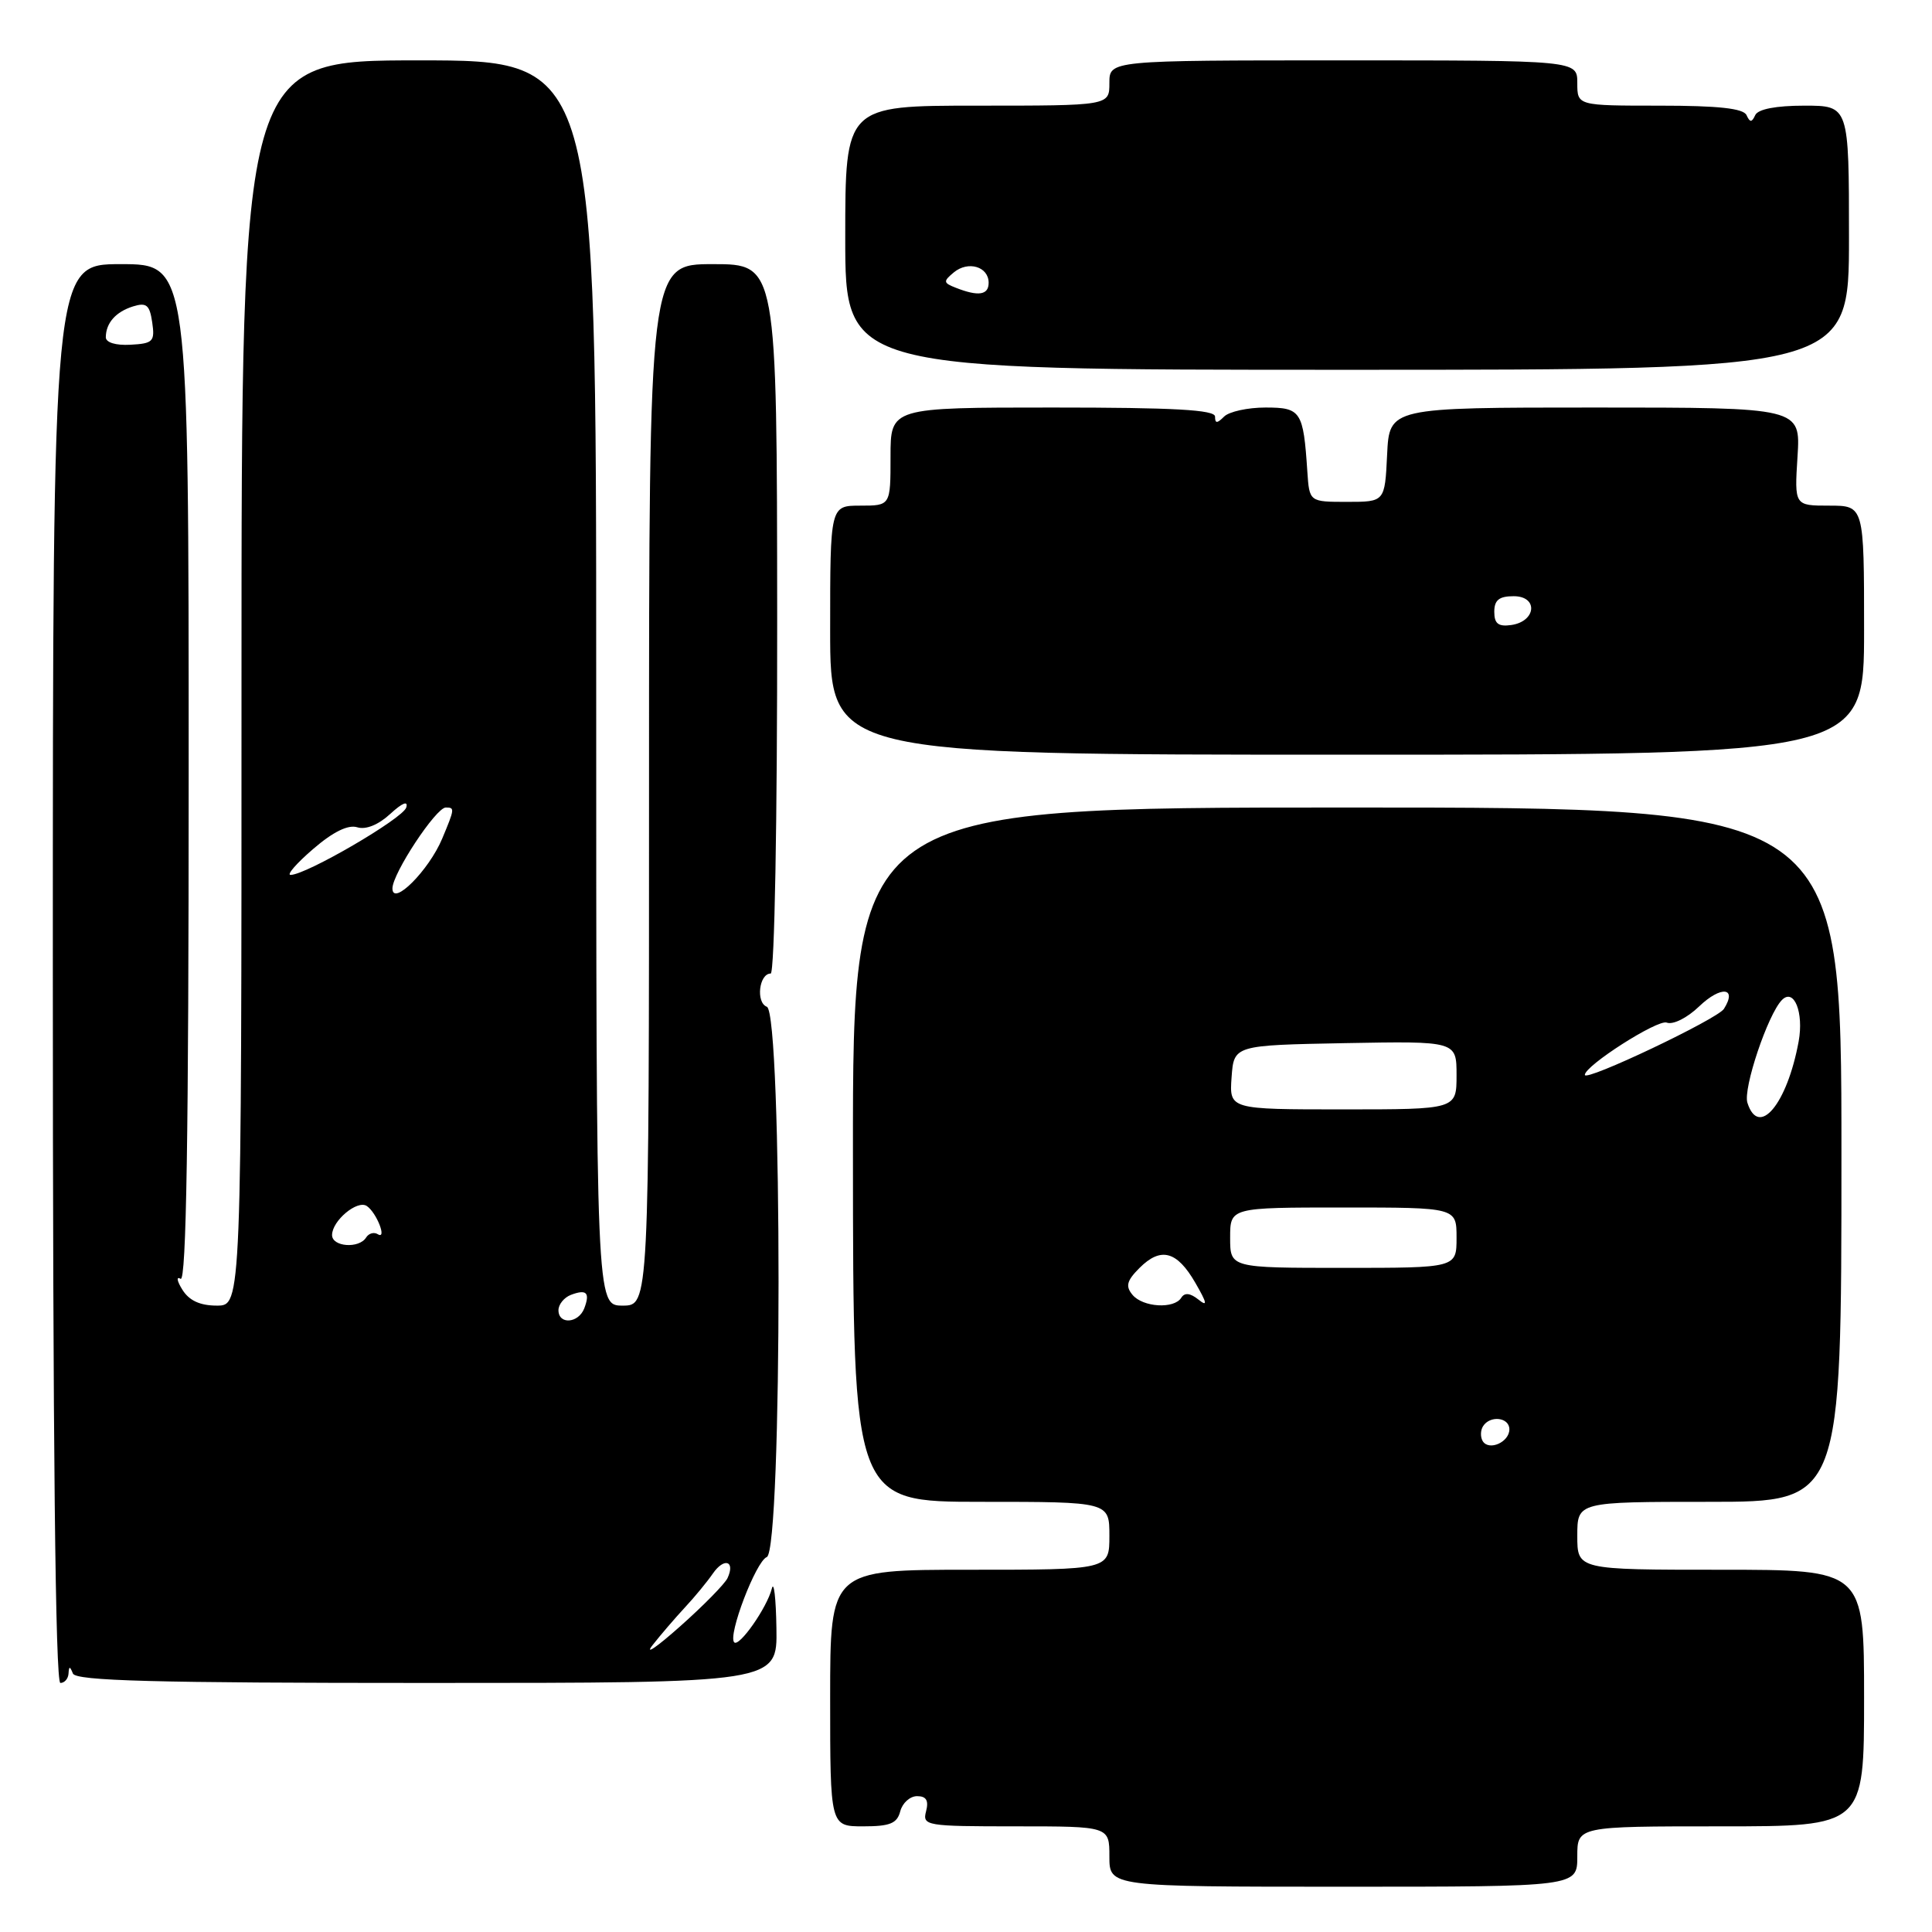 <?xml version="1.0" encoding="UTF-8" standalone="no"?>
<!DOCTYPE svg PUBLIC "-//W3C//DTD SVG 1.1//EN" "http://www.w3.org/Graphics/SVG/1.1/DTD/svg11.dtd" >
<svg xmlns="http://www.w3.org/2000/svg" xmlns:xlink="http://www.w3.org/1999/xlink" version="1.1" viewBox="0 0 256 256">
 <g >
 <path fill="currentColor"
d=" M 209.00 246.00 C 209.00 242.00 209.00 242.00 228.00 242.00 C 247.00 242.00 247.00 242.00 247.00 225.00 C 247.00 208.00 247.00 208.00 228.00 208.00 C 209.00 208.00 209.00 208.00 209.00 203.50 C 209.00 199.00 209.00 199.00 226.50 199.00 C 244.00 199.00 244.00 199.00 244.00 153.00 C 244.00 107.00 244.00 107.00 178.50 107.00 C 113.00 107.00 113.00 107.00 113.02 153.00 C 113.04 199.00 113.04 199.00 130.02 199.00 C 147.00 199.00 147.00 199.00 147.00 203.50 C 147.00 208.00 147.00 208.00 128.50 208.00 C 110.00 208.00 110.00 208.00 110.00 225.00 C 110.00 242.00 110.00 242.00 114.38 242.00 C 117.93 242.00 118.87 241.62 119.29 240.00 C 119.58 238.90 120.58 238.00 121.52 238.00 C 122.74 238.00 123.08 238.58 122.71 240.00 C 122.21 241.92 122.68 242.00 134.59 242.00 C 147.00 242.00 147.00 242.00 147.00 246.00 C 147.00 250.00 147.00 250.00 178.00 250.00 C 209.00 250.00 209.00 250.00 209.00 246.00 Z  M 9.08 221.75 C 9.14 220.75 9.26 220.75 9.66 221.75 C 10.06 222.72 20.39 223.00 56.58 223.00 C 103.00 223.00 103.00 223.00 102.88 215.75 C 102.82 211.76 102.54 209.40 102.27 210.50 C 101.64 213.01 97.95 218.28 97.29 217.62 C 96.40 216.74 100.17 206.87 101.60 206.32 C 103.68 205.53 103.68 134.20 101.61 133.40 C 100.13 132.84 100.58 129.00 102.12 129.00 C 102.63 129.00 103.00 108.77 102.98 82.00 C 102.95 35.00 102.95 35.00 94.47 35.00 C 86.00 35.00 86.00 35.00 86.00 104.00 C 86.00 173.00 86.00 173.00 82.50 173.00 C 79.00 173.00 79.00 173.00 79.00 90.50 C 79.00 8.00 79.00 8.00 55.50 8.00 C 32.00 8.00 32.00 8.00 32.00 90.50 C 32.00 173.00 32.00 173.00 28.74 173.00 C 26.51 173.00 25.07 172.34 24.17 170.90 C 23.44 169.74 23.34 169.09 23.93 169.45 C 24.69 169.92 25.00 150.44 25.00 102.56 C 25.00 35.00 25.00 35.00 16.00 35.00 C 7.00 35.00 7.00 35.00 7.00 129.00 C 7.00 191.00 7.34 223.00 8.00 223.00 C 8.55 223.00 9.04 222.44 9.08 221.75 Z  M 247.00 83.50 C 247.00 67.00 247.00 67.00 242.38 67.00 C 237.77 67.00 237.77 67.00 238.18 60.50 C 238.59 54.00 238.59 54.00 211.35 54.00 C 184.10 54.00 184.10 54.00 183.80 60.25 C 183.50 66.50 183.50 66.50 178.50 66.50 C 173.50 66.50 173.50 66.50 173.23 62.50 C 172.70 54.47 172.39 54.00 167.68 54.00 C 165.33 54.00 162.86 54.54 162.20 55.20 C 161.27 56.13 161.00 56.13 161.00 55.20 C 161.00 54.30 155.56 54.00 139.50 54.00 C 118.00 54.00 118.00 54.00 118.00 60.50 C 118.00 67.00 118.00 67.00 114.00 67.00 C 110.00 67.00 110.00 67.00 110.00 83.50 C 110.00 100.00 110.00 100.00 178.50 100.00 C 247.00 100.00 247.00 100.00 247.00 83.50 Z  M 245.00 31.50 C 245.00 14.00 245.00 14.00 239.08 14.00 C 235.33 14.00 232.95 14.46 232.58 15.25 C 232.12 16.25 231.88 16.25 231.42 15.25 C 231.00 14.36 227.67 14.00 219.92 14.00 C 209.00 14.00 209.00 14.00 209.00 11.00 C 209.00 8.00 209.00 8.00 178.00 8.00 C 147.00 8.00 147.00 8.00 147.00 11.00 C 147.00 14.00 147.00 14.00 129.50 14.00 C 112.00 14.00 112.00 14.00 112.00 31.50 C 112.00 49.00 112.00 49.00 178.50 49.00 C 245.00 49.00 245.00 49.00 245.00 31.50 Z  M 196.47 190.96 C 196.15 190.43 196.16 189.55 196.50 189.00 C 197.42 187.50 200.00 187.79 200.00 189.39 C 200.00 191.09 197.30 192.29 196.47 190.96 Z  M 150.06 171.57 C 149.11 170.43 149.30 169.70 150.99 168.01 C 153.82 165.18 155.96 165.76 158.40 170.00 C 159.95 172.68 160.04 173.20 158.80 172.20 C 157.71 171.33 156.97 171.25 156.53 171.95 C 155.59 173.48 151.44 173.23 150.06 171.57 Z  M 163.00 164.00 C 163.00 160.00 163.00 160.00 178.00 160.00 C 193.00 160.00 193.00 160.00 193.00 164.00 C 193.00 168.00 193.00 168.00 178.00 168.00 C 163.00 168.00 163.00 168.00 163.00 164.00 Z  M 231.54 146.12 C 230.94 144.25 234.25 134.41 236.11 132.51 C 237.71 130.87 239.03 134.14 238.33 138.00 C 236.80 146.32 233.03 150.83 231.54 146.12 Z  M 163.19 142.75 C 163.50 138.50 163.50 138.50 178.25 138.22 C 193.00 137.95 193.00 137.95 193.00 142.47 C 193.00 147.00 193.00 147.00 177.94 147.00 C 162.89 147.00 162.89 147.00 163.19 142.75 Z  M 210.00 142.43 C 210.00 141.21 219.65 135.04 220.85 135.50 C 221.68 135.82 223.56 134.88 225.15 133.35 C 228.03 130.59 230.24 130.81 228.43 133.68 C 227.58 135.03 210.00 143.38 210.00 142.43 Z  M 86.46 218.00 C 87.54 216.62 89.47 214.38 90.75 213.00 C 92.04 211.62 93.70 209.60 94.46 208.50 C 95.95 206.34 97.46 206.82 96.40 209.11 C 96.04 209.87 93.22 212.75 90.12 215.50 C 87.03 218.25 85.38 219.38 86.46 218.00 Z  M 74.00 173.61 C 74.00 172.84 74.74 171.93 75.64 171.58 C 77.72 170.79 78.21 171.28 77.42 173.36 C 76.65 175.36 74.00 175.55 74.00 173.61 Z  M 44.00 163.65 C 44.00 161.76 47.34 158.96 48.60 159.80 C 49.90 160.67 51.33 164.32 50.06 163.54 C 49.55 163.22 48.86 163.42 48.51 163.98 C 47.58 165.48 44.00 165.22 44.00 163.65 Z  M 52.00 117.72 C 52.00 115.75 57.77 107.00 59.07 107.00 C 60.27 107.00 60.26 107.14 58.59 111.13 C 56.82 115.34 52.00 120.17 52.00 117.72 Z  M 41.50 112.49 C 44.13 110.22 46.13 109.24 47.34 109.62 C 48.47 109.97 50.14 109.30 51.72 107.84 C 53.32 106.37 54.11 106.06 53.83 107.00 C 53.40 108.45 40.54 115.94 38.50 115.93 C 37.95 115.93 39.30 114.38 41.50 112.49 Z  M 14.02 44.68 C 14.04 42.79 15.34 41.32 17.63 40.60 C 19.41 40.05 19.83 40.40 20.17 42.72 C 20.54 45.25 20.28 45.52 17.29 45.68 C 15.32 45.79 14.01 45.38 14.02 44.68 Z  M 198.00 81.07 C 198.00 79.51 198.64 79.00 200.57 79.00 C 203.86 79.00 203.56 82.35 200.24 82.82 C 198.54 83.06 198.00 82.64 198.00 81.07 Z  M 126.65 38.13 C 124.98 37.48 124.96 37.28 126.39 36.09 C 128.29 34.52 131.00 35.33 131.00 37.47 C 131.00 39.10 129.64 39.31 126.65 38.13 Z "/>
</g>
</svg>